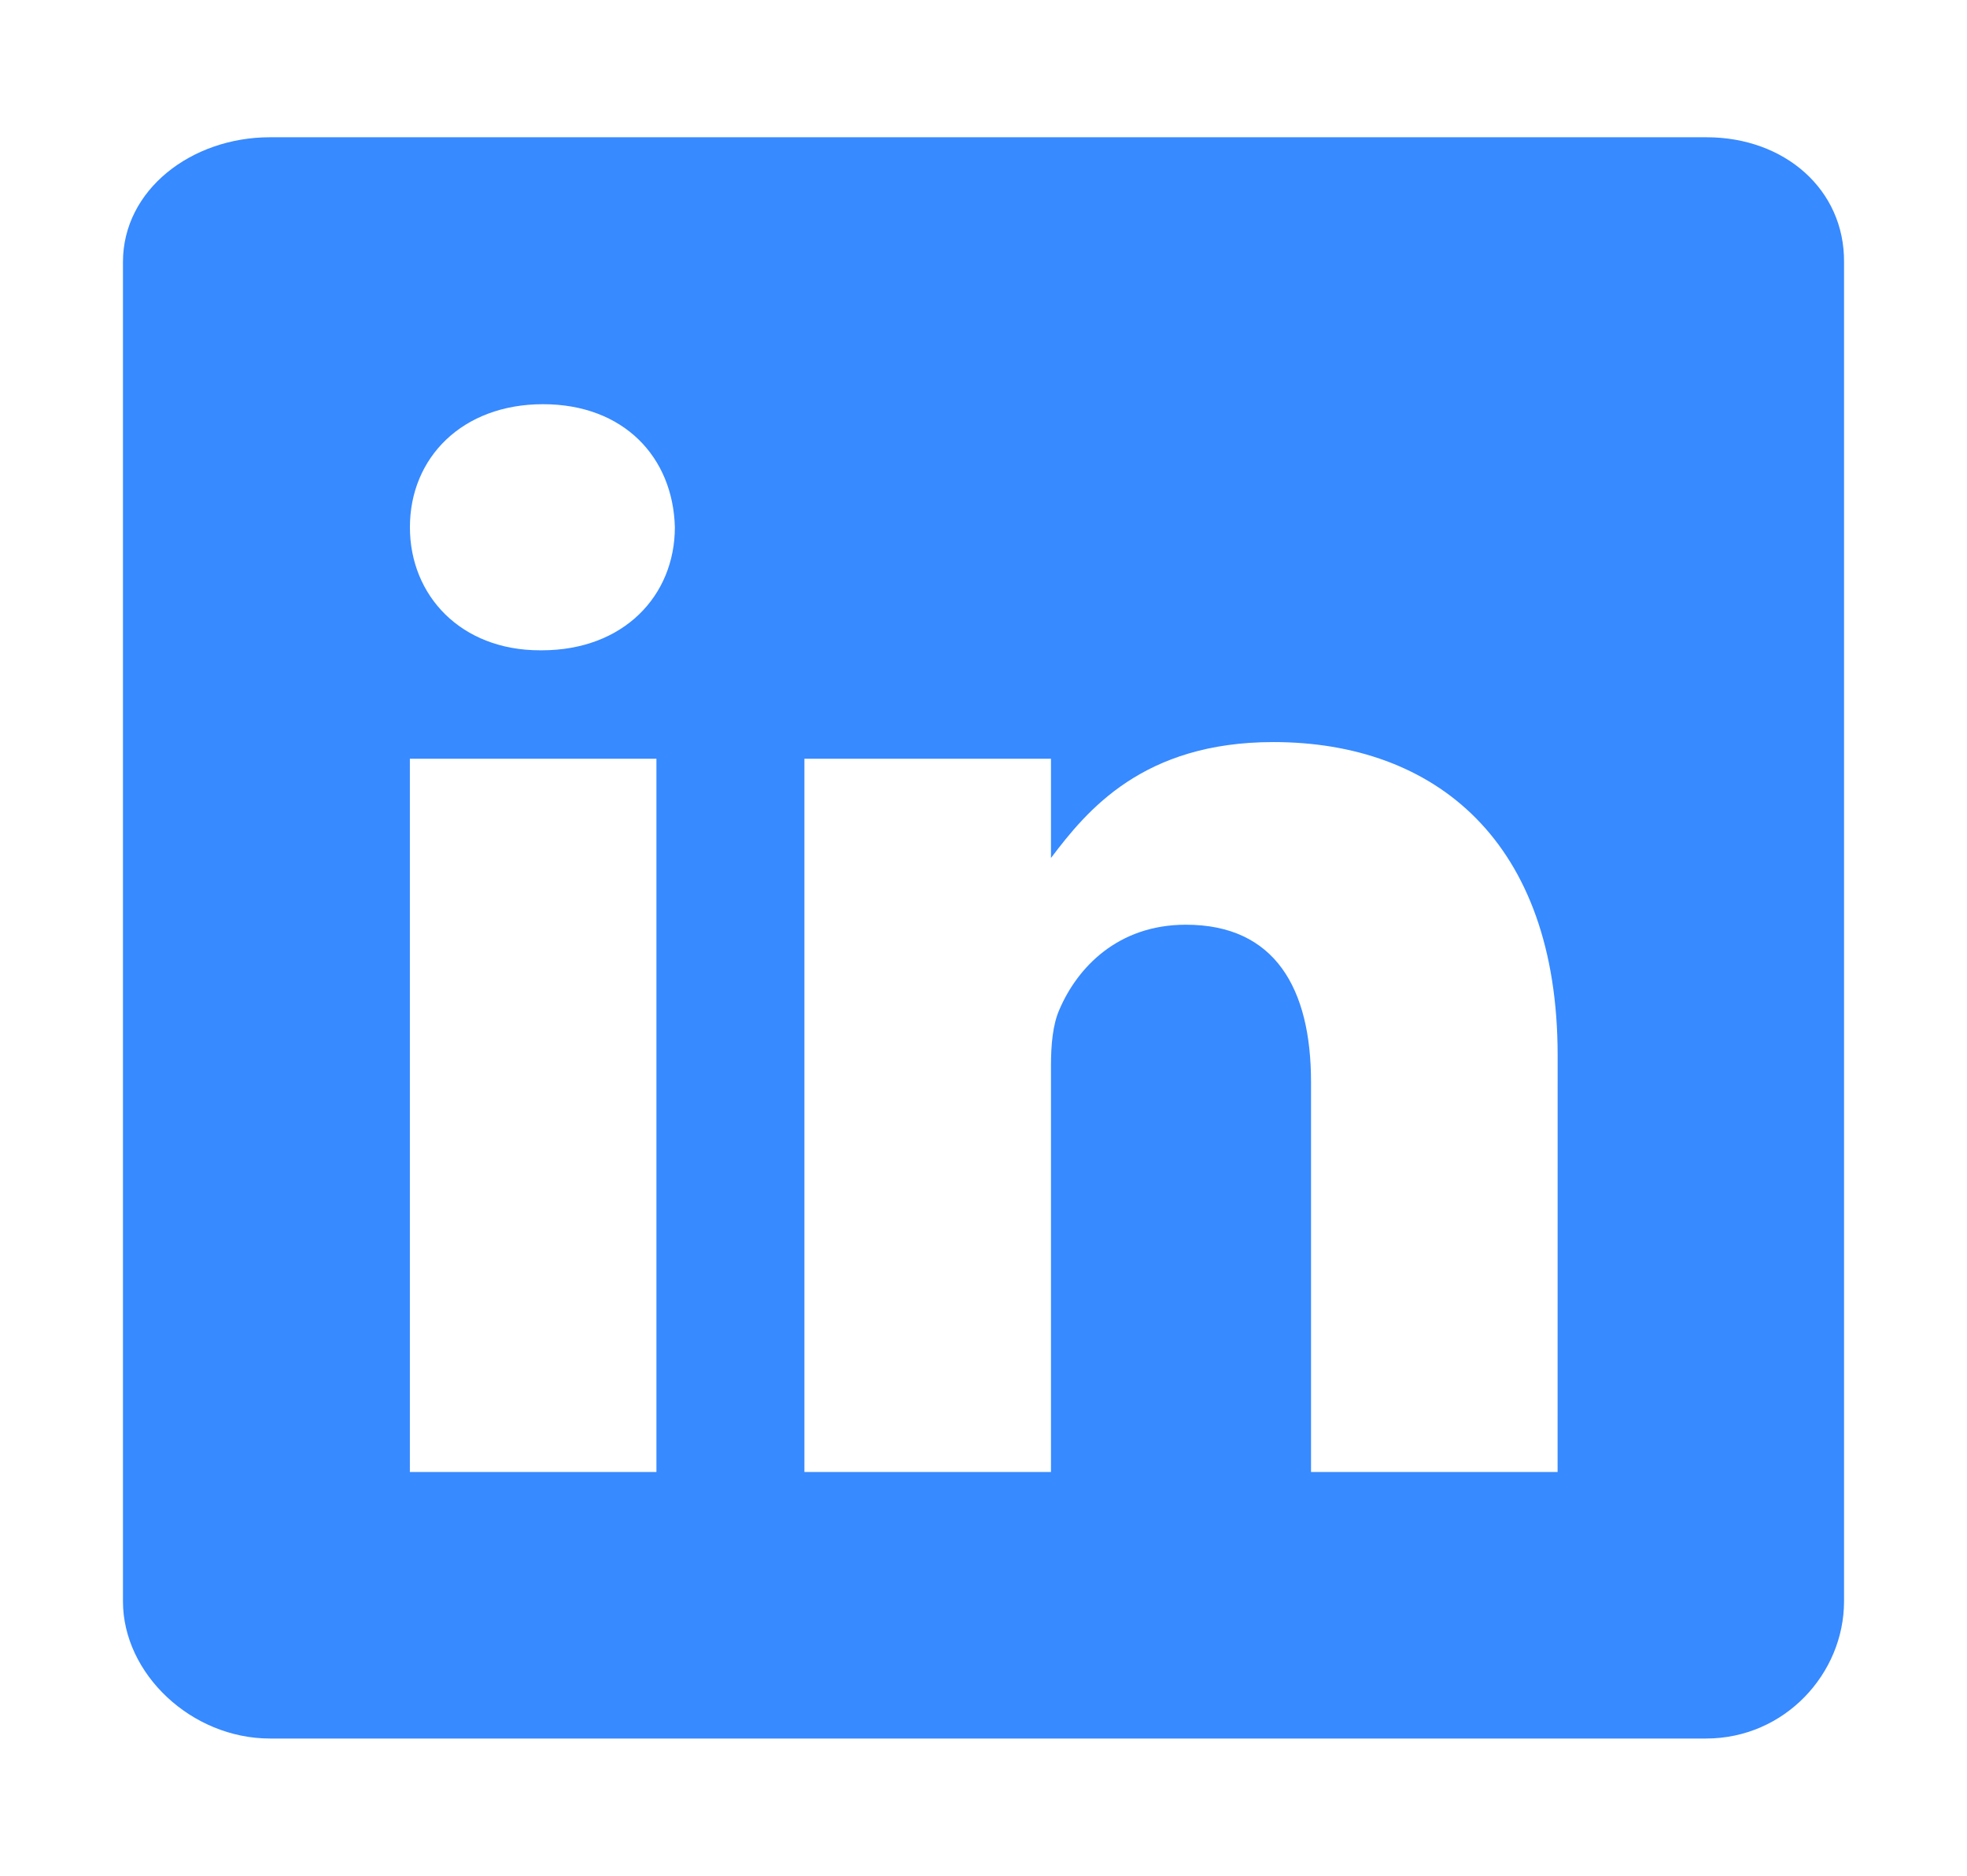 <svg width="43" height="41" viewBox="0 0 43 41" fill="none" xmlns="http://www.w3.org/2000/svg">
<path d="M37.303 3H5.902C4.187 3 2.688 4.148 2.688 5.726V35.001C2.688 36.587 4.187 38 5.902 38H37.294C39.019 38 40.312 36.577 40.312 35.001V5.726C40.323 4.148 39.019 3 37.303 3ZM14.35 32.174H8.96V16.584H14.35V32.174ZM11.842 14.214H11.803C10.078 14.214 8.961 13.02 8.961 11.524C8.961 10.002 10.107 8.835 11.871 8.835C13.635 8.835 14.714 9.993 14.753 11.524C14.752 13.02 13.635 14.214 11.842 14.214ZM34.05 32.174H28.66V23.65C28.66 21.608 27.875 20.212 25.925 20.212C24.435 20.212 23.553 21.15 23.161 22.063C23.014 22.391 22.975 22.838 22.975 23.294V32.174H17.585V16.584H22.975V18.754C23.759 17.715 24.985 16.22 27.836 16.22C31.374 16.22 34.051 18.389 34.051 23.066L34.05 32.174Z" fill="#378AFF"/>
</svg>
